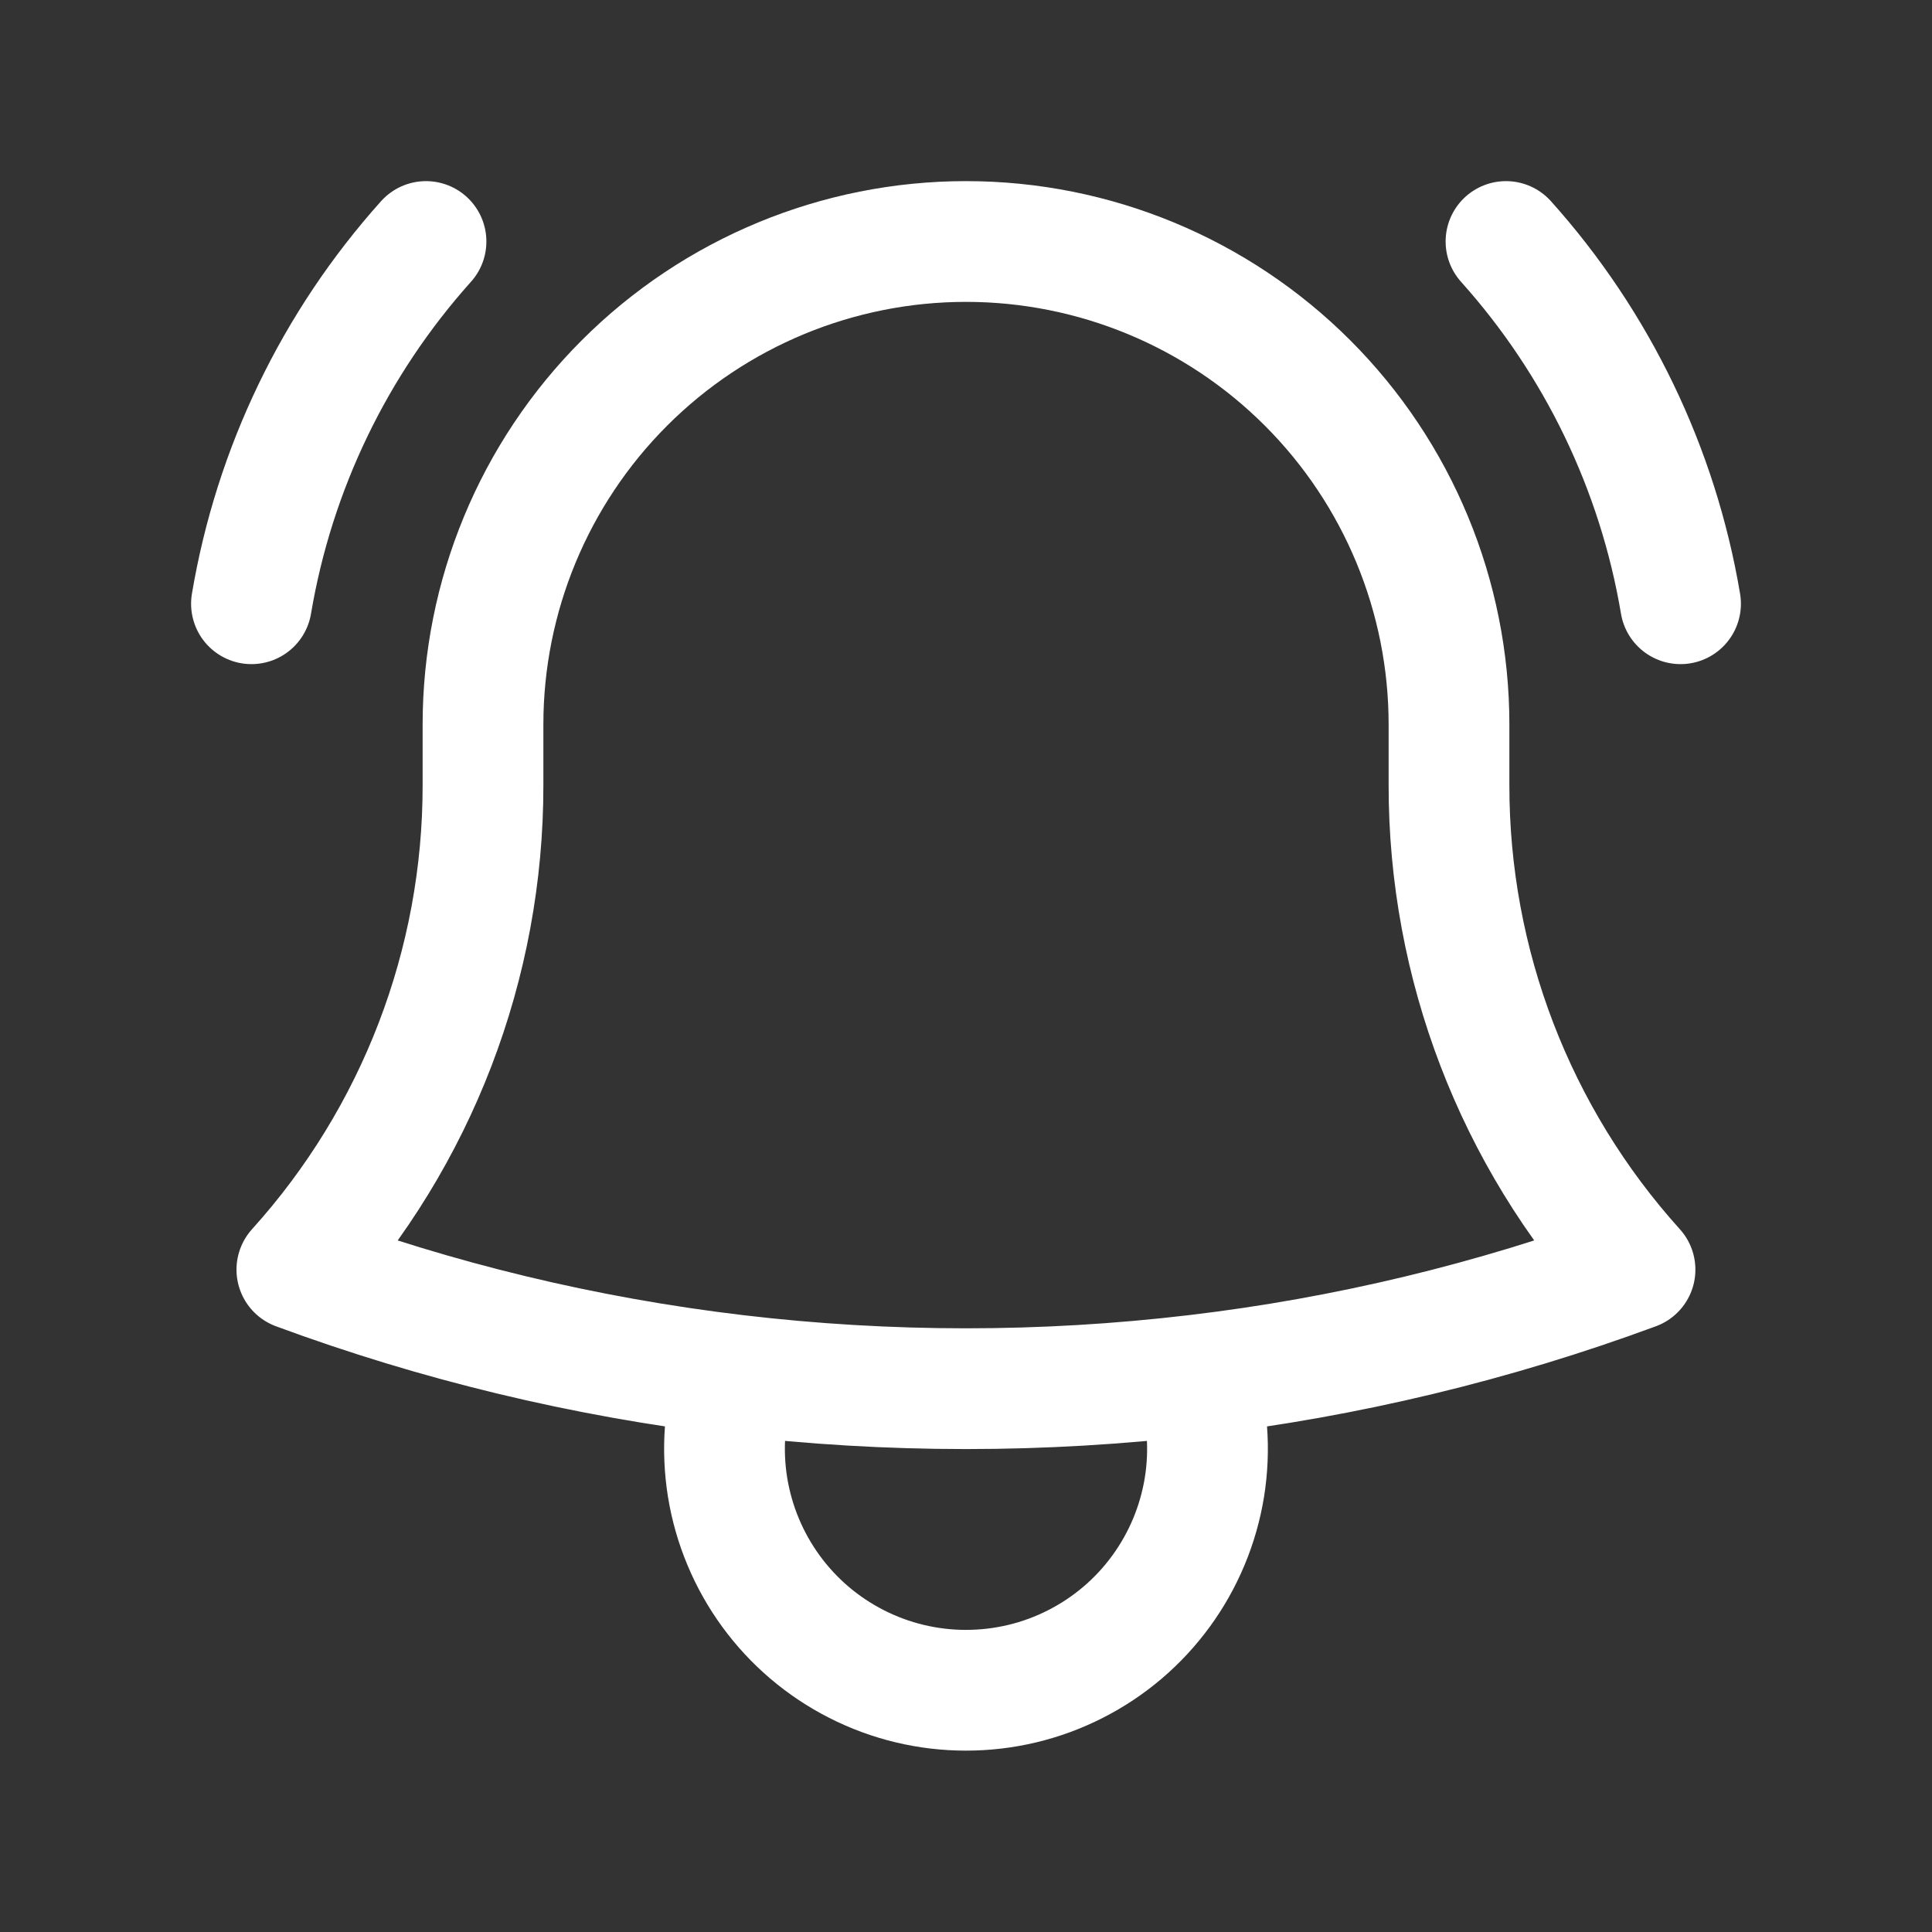 <svg width="32" height="32" viewBox="0 0 32 32" fill="none" xmlns="http://www.w3.org/2000/svg">
<rect x="0" y="0" width="32" height="32" fill="#333333" stroke="none"/>
<g id="Frame">
<path id="Vector" d="M19.809 22.776C22.294 22.482 24.734 21.896 27.081 21.029C25.094 18.828 23.996 15.966 24 13V12.067V12C24 9.878 23.157 7.843 21.657 6.343C20.157 4.843 18.122 4 16 4C13.878 4 11.843 4.843 10.343 6.343C8.843 7.843 8 9.878 8 12V13C8.004 15.966 6.905 18.828 4.917 21.029C7.228 21.883 9.664 22.476 12.191 22.776M19.809 22.776C17.279 23.076 14.721 23.076 12.191 22.776M19.809 22.776C20.001 23.376 20.049 24.012 19.949 24.634C19.848 25.256 19.602 25.845 19.231 26.354C18.86 26.863 18.374 27.277 17.812 27.562C17.251 27.848 16.63 27.996 16 27.996C15.37 27.996 14.749 27.848 14.188 27.562C13.626 27.277 13.14 26.863 12.769 26.354C12.398 25.845 12.152 25.256 12.051 24.634C11.951 24.012 11.998 23.376 12.191 22.776M4.165 10C4.541 7.767 5.544 5.686 7.056 4M24.944 4C26.456 5.686 27.459 7.767 27.835 10" stroke="white" stroke-width="2" stroke-linecap="round" stroke-linejoin="round"/>
</g>
</svg>

